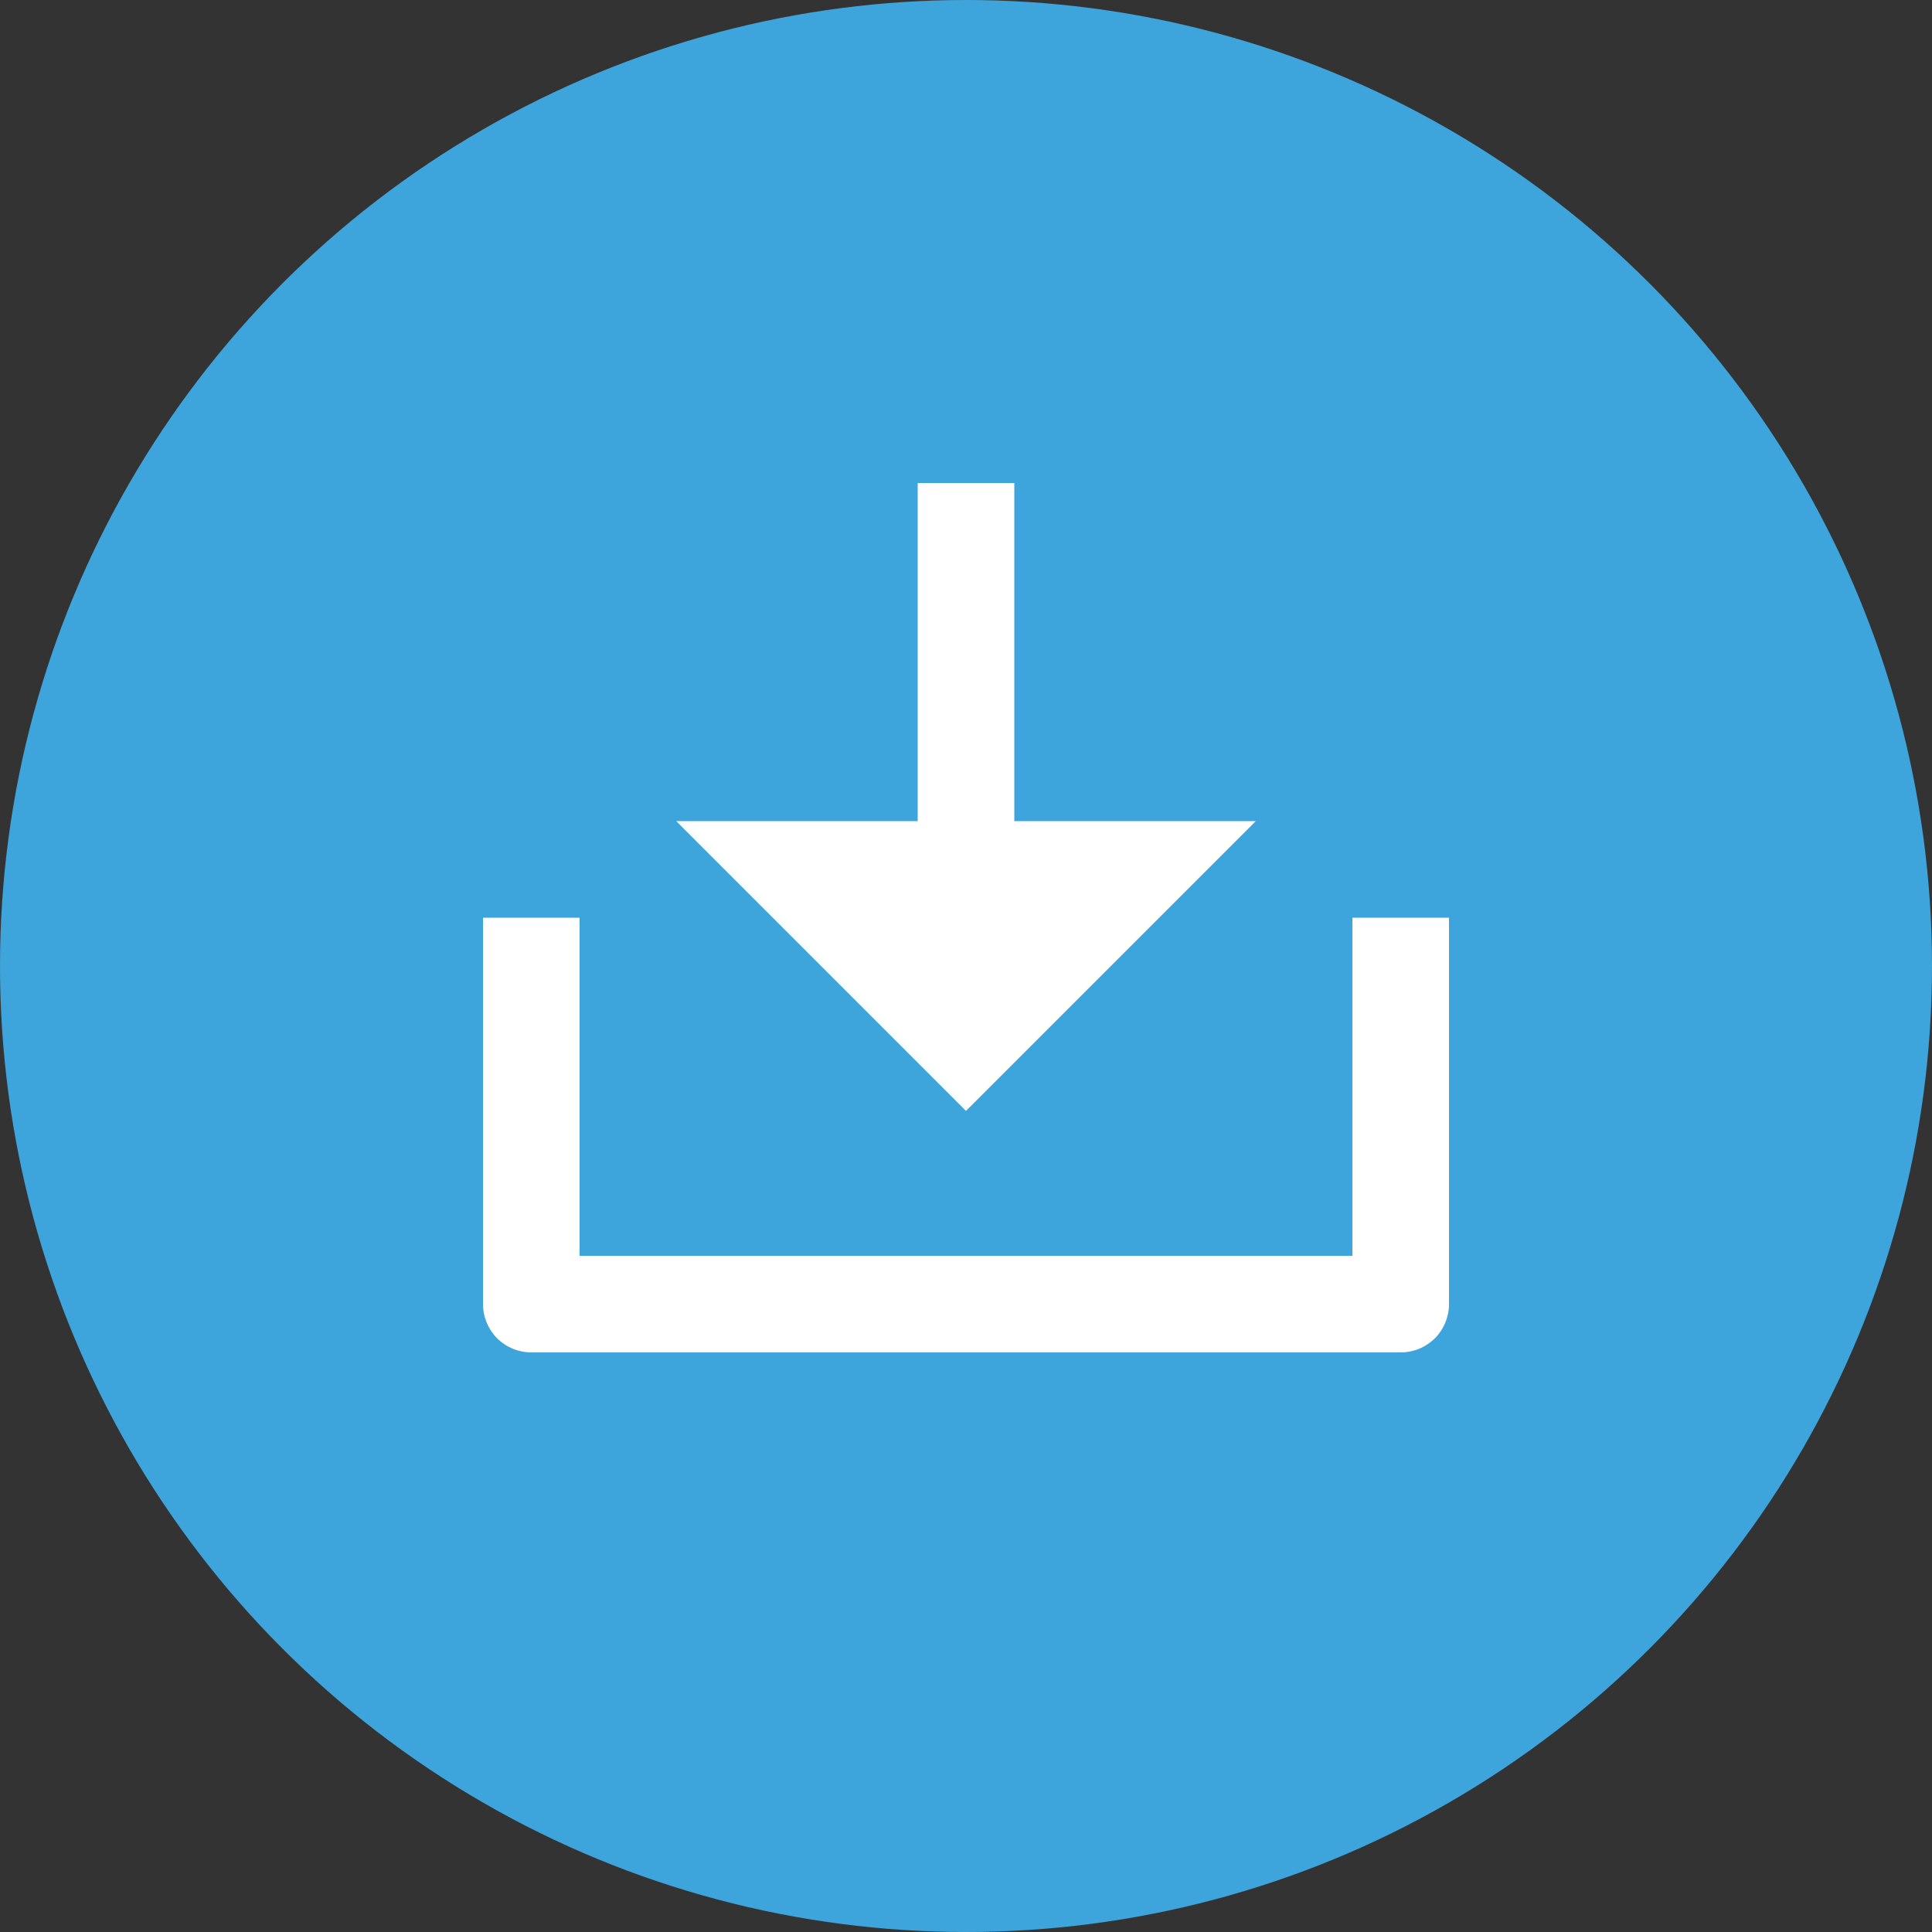 <svg width="20" height="20" viewBox="0 0 20 20" fill="none" xmlns="http://www.w3.org/2000/svg">
<rect x="0" y="0" width="20" height="20" fill="#333333" stroke="none"/>
<circle cx="10" cy="10" r="10" fill="#3EA4DC"/>
<path d="M10.5 8.5H13L10 11.5L7 8.5H9.5V5H10.5V8.5ZM6 13H14V9.5H15V13.5C15 13.633 14.947 13.76 14.854 13.854C14.76 13.947 14.633 14 14.5 14H5.5C5.367 14 5.24 13.947 5.146 13.854C5.053 13.76 5 13.633 5 13.5V9.5H6V13Z" fill="white"/>
</svg>
